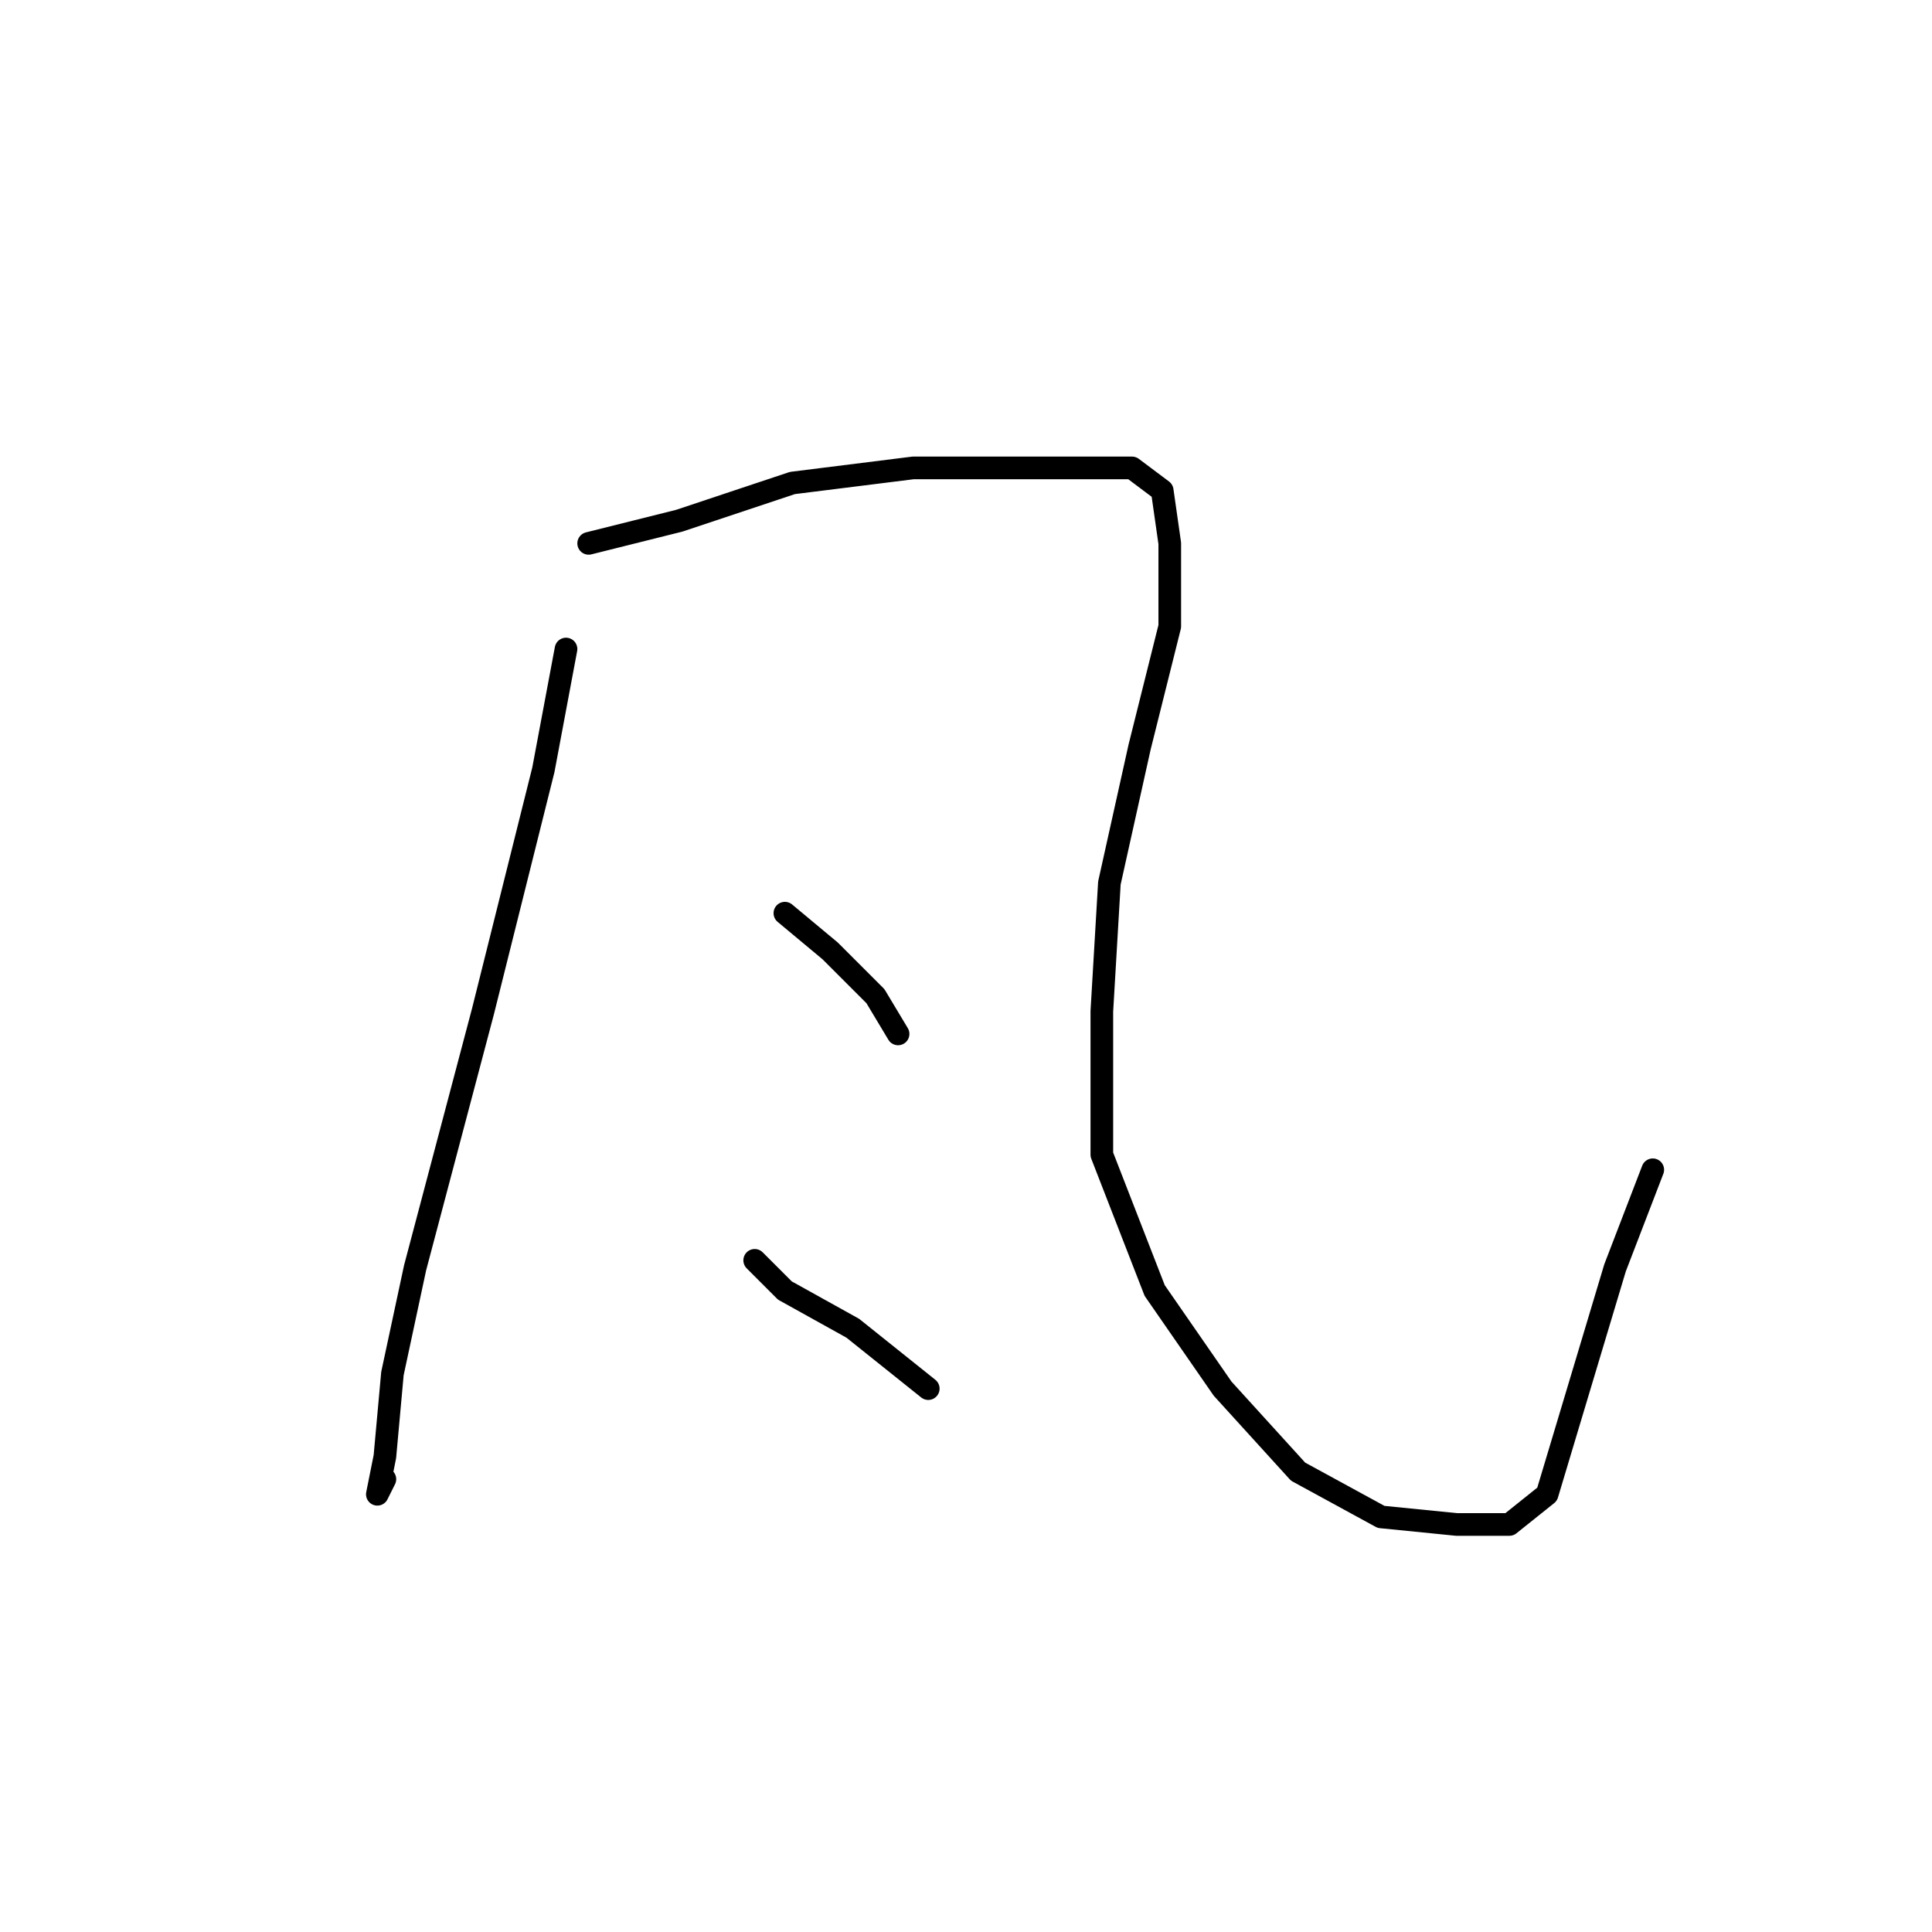 <?xml version="1.0" standalone="no"?>
    <svg width="256" height="256" xmlns="http://www.w3.org/2000/svg" version="1.1">
    <polyline stroke="black" stroke-width="3" stroke-linecap="round" fill="transparent" stroke-linejoin="round" points="75 86 72 102 67 122 64 134 55 168 52 182 51 193 50 198 51 196 51 196 " />
        <polyline stroke="black" stroke-width="3" stroke-linecap="round" fill="transparent" stroke-linejoin="round" points="78 72 90 69 105 64 121 62 128 62 141 62 150 62 154 65 155 72 155 83 151 99 147 117 146 134 146 153 153 171 162 184 172 195 183 201 193 202 200 202 205 198 208 188 214 168 219 155 219 155 " />
        <polyline stroke="black" stroke-width="3" stroke-linecap="round" fill="transparent" stroke-linejoin="round" points="104 121 110 126 116 132 119 137 119 137 " />
        <polyline stroke="black" stroke-width="3" stroke-linecap="round" fill="transparent" stroke-linejoin="round" points="100 167 104 171 113 176 123 184 123 184 " />
        </svg>